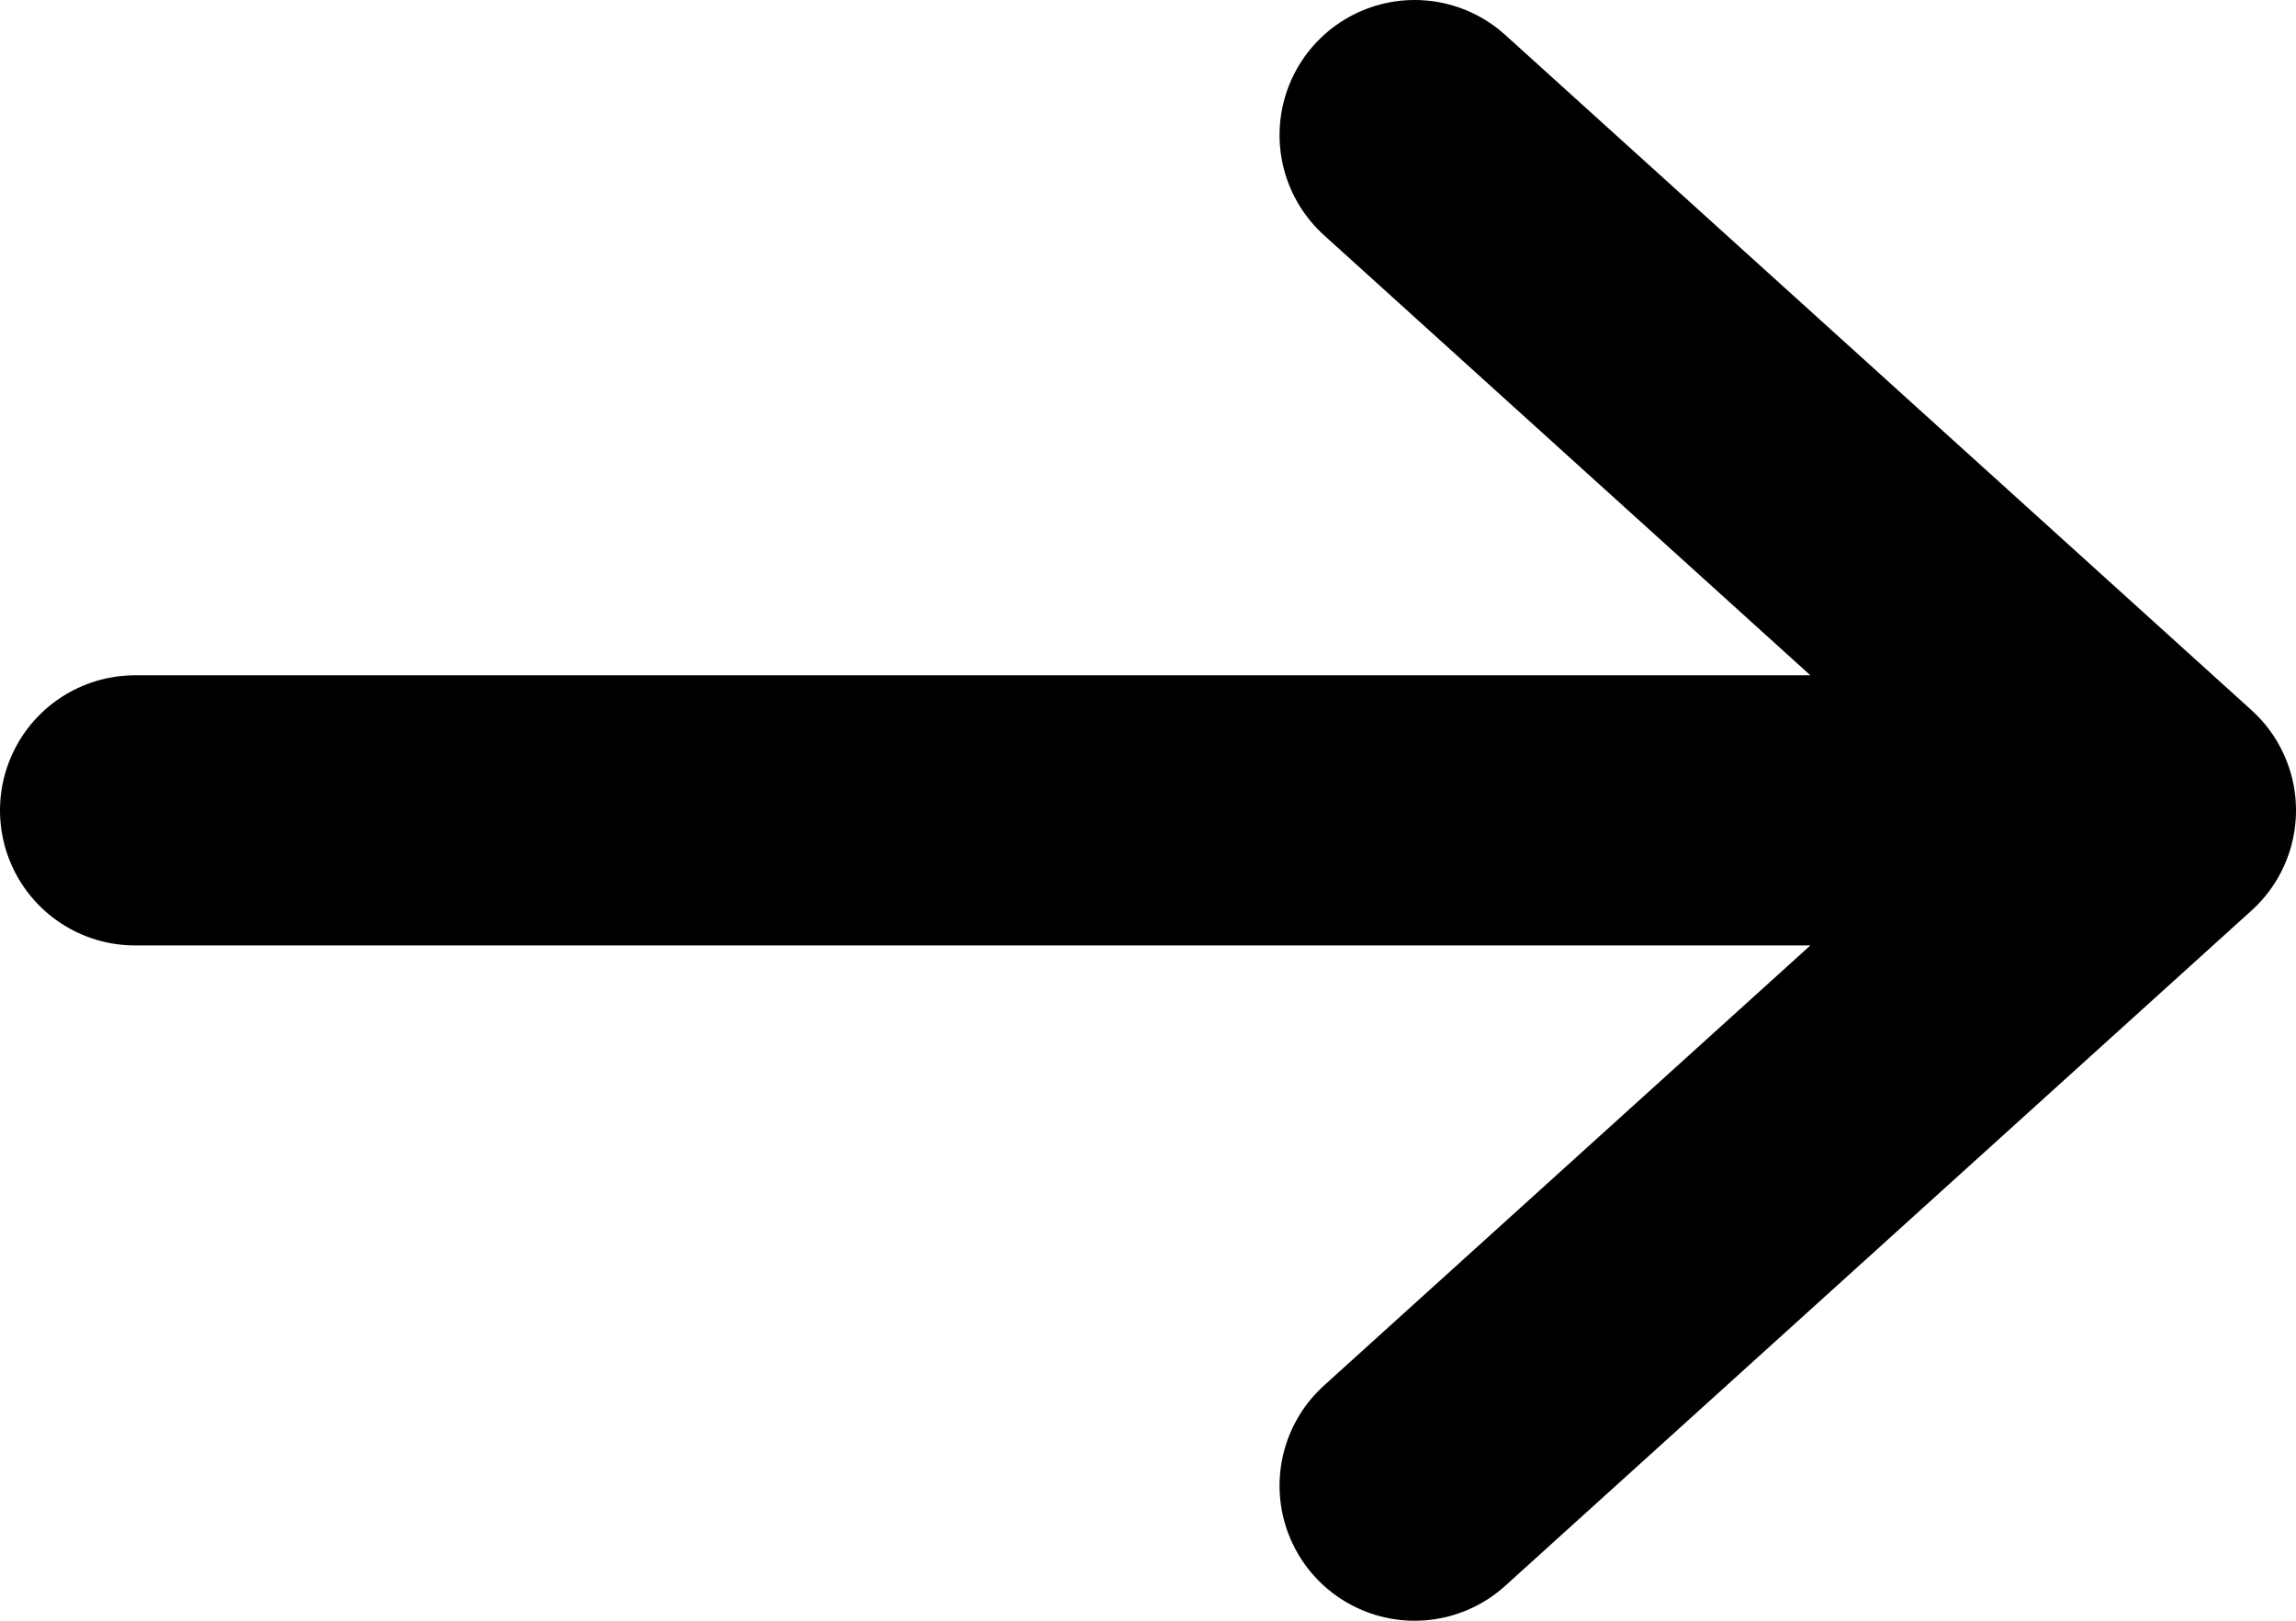 <svg width="17" height="12" viewBox="0 0 17 12" fill="none" xmlns="http://www.w3.org/2000/svg">
<path d="M1 6L16 6M16 6L10.474 11M16 6L10.474 1" stroke="black" stroke-width="2" stroke-linecap="round" stroke-linejoin="round"/>
</svg>
